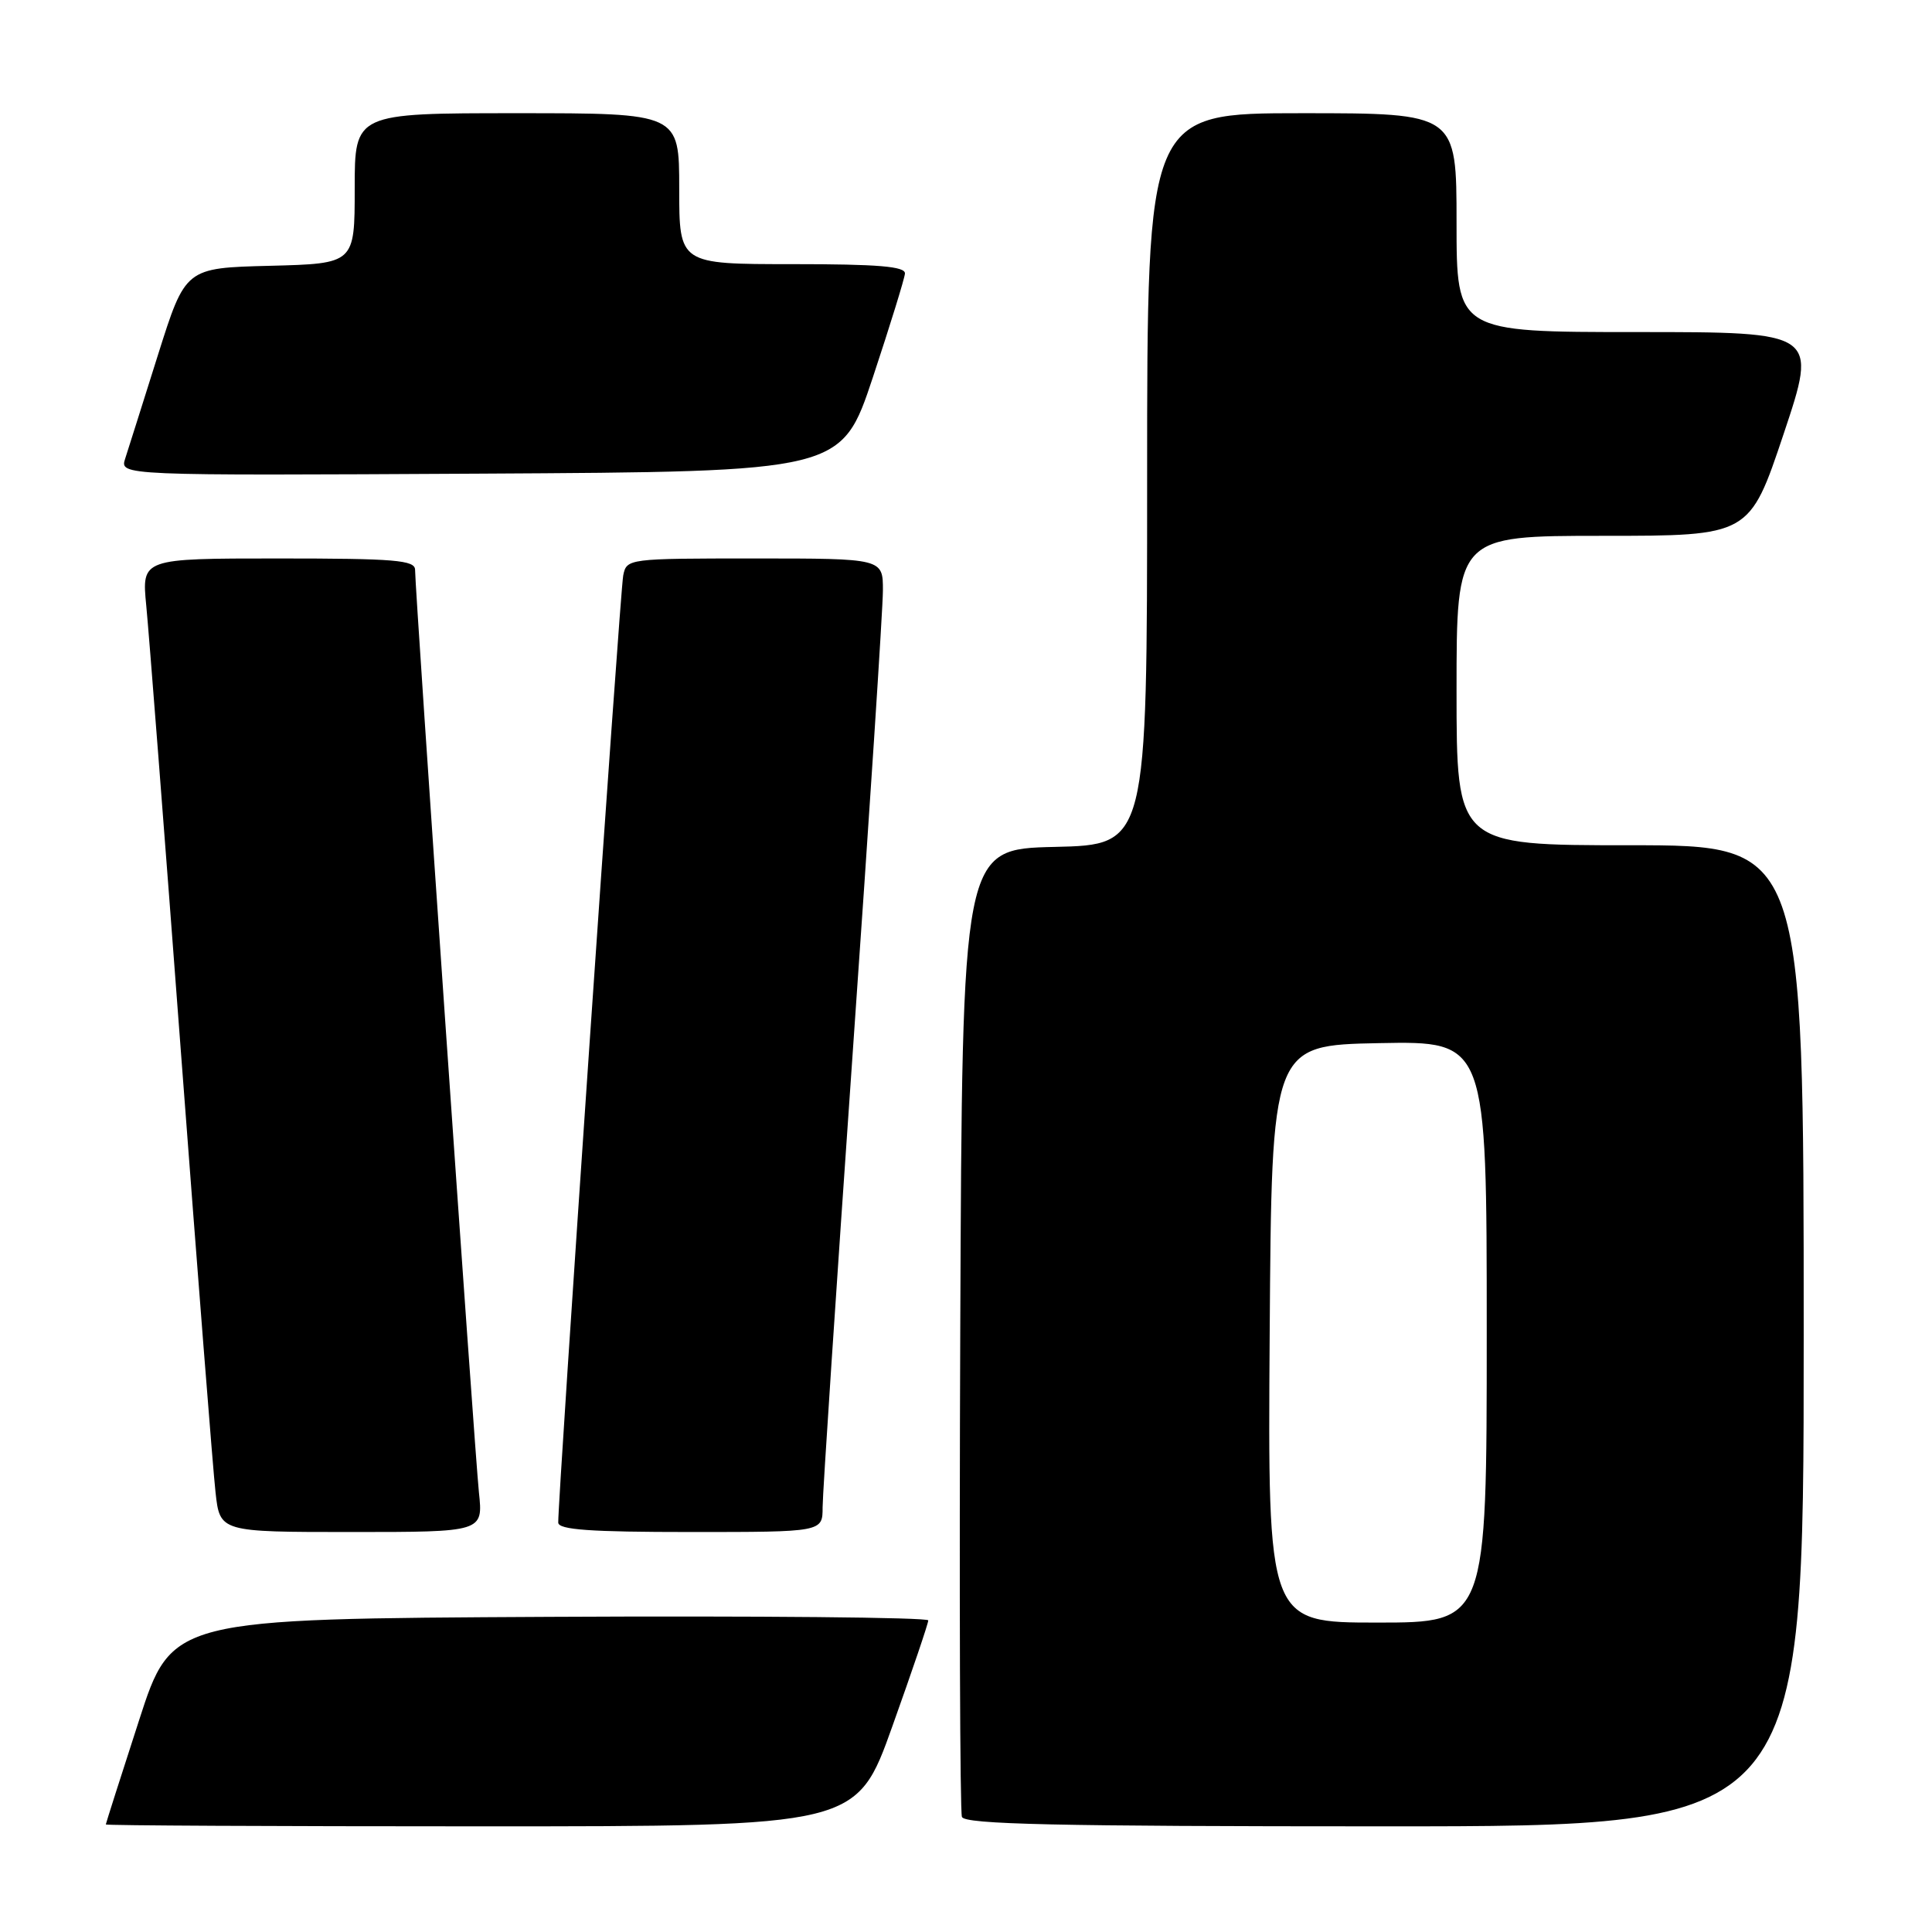 <?xml version="1.0" encoding="UTF-8" standalone="no"?>
<!DOCTYPE svg PUBLIC "-//W3C//DTD SVG 1.1//EN" "http://www.w3.org/Graphics/SVG/1.1/DTD/svg11.dtd" >
<svg xmlns="http://www.w3.org/2000/svg" xmlns:xlink="http://www.w3.org/1999/xlink" version="1.1" viewBox="0 0 256 256">
 <g >
 <path fill="currentColor"
d=" M 118.25 228.72 C 120.86 221.42 123.00 215.12 123.00 214.71 C 123.00 214.31 100.45 214.10 72.89 214.24 C 22.77 214.50 22.77 214.50 18.41 228.00 C 16.00 235.43 14.03 241.61 14.02 241.75 C 14.01 241.89 36.39 242.00 63.75 242.00 C 113.51 242.00 113.51 242.00 118.25 228.72 Z  M 239.00 177.00 C 239.00 112.00 239.00 112.00 216.00 112.00 C 193.00 112.00 193.00 112.00 193.00 91.50 C 193.00 71.00 193.00 71.00 212.41 71.00 C 231.82 71.00 231.82 71.00 236.34 57.50 C 240.85 44.00 240.85 44.00 216.93 44.00 C 193.00 44.00 193.00 44.00 193.00 29.50 C 193.00 15.00 193.00 15.00 172.50 15.00 C 152.00 15.00 152.00 15.00 152.00 63.47 C 152.00 111.94 152.00 111.94 139.75 112.22 C 127.50 112.50 127.50 112.50 127.24 176.00 C 127.10 210.93 127.20 240.06 127.46 240.75 C 127.83 241.73 139.96 242.00 183.47 242.00 C 239.00 242.00 239.00 242.00 239.00 177.00 Z  M 63.46 197.75 C 62.90 192.43 55.00 78.29 55.00 75.51 C 55.00 74.22 52.36 74.00 36.88 74.00 C 18.77 74.00 18.77 74.00 19.38 80.25 C 19.72 83.69 21.79 110.35 23.98 139.50 C 26.18 168.65 28.23 194.86 28.56 197.75 C 29.14 203.00 29.14 203.00 46.58 203.00 C 64.02 203.00 64.02 203.00 63.46 197.75 Z  M 109.00 199.72 C 109.00 197.92 110.80 170.81 112.99 139.47 C 115.19 108.14 116.99 80.59 116.99 78.25 C 117.00 74.00 117.00 74.00 100.02 74.00 C 83.21 74.00 83.03 74.02 82.58 76.25 C 82.16 78.26 73.91 198.69 73.97 201.75 C 73.99 202.70 78.18 203.00 91.50 203.00 C 109.00 203.00 109.00 203.00 109.00 199.72 Z  M 115.66 50.00 C 117.94 43.12 119.85 36.94 119.91 36.25 C 119.98 35.30 116.38 35.00 105.00 35.00 C 90.00 35.00 90.00 35.00 90.00 25.00 C 90.00 15.00 90.00 15.00 68.50 15.00 C 47.00 15.00 47.00 15.00 47.00 24.97 C 47.00 34.93 47.00 34.93 35.78 35.22 C 24.57 35.50 24.57 35.50 20.94 47.00 C 18.95 53.33 16.99 59.52 16.59 60.76 C 15.86 63.02 15.86 63.02 63.68 62.76 C 111.50 62.50 111.50 62.50 115.66 50.00 Z  M 168.24 176.75 C 168.50 138.50 168.50 138.50 182.75 138.22 C 197.00 137.95 197.00 137.95 197.00 176.47 C 197.00 215.00 197.00 215.00 182.49 215.00 C 167.98 215.00 167.98 215.00 168.24 176.75 Z "/>
</g>
</svg>